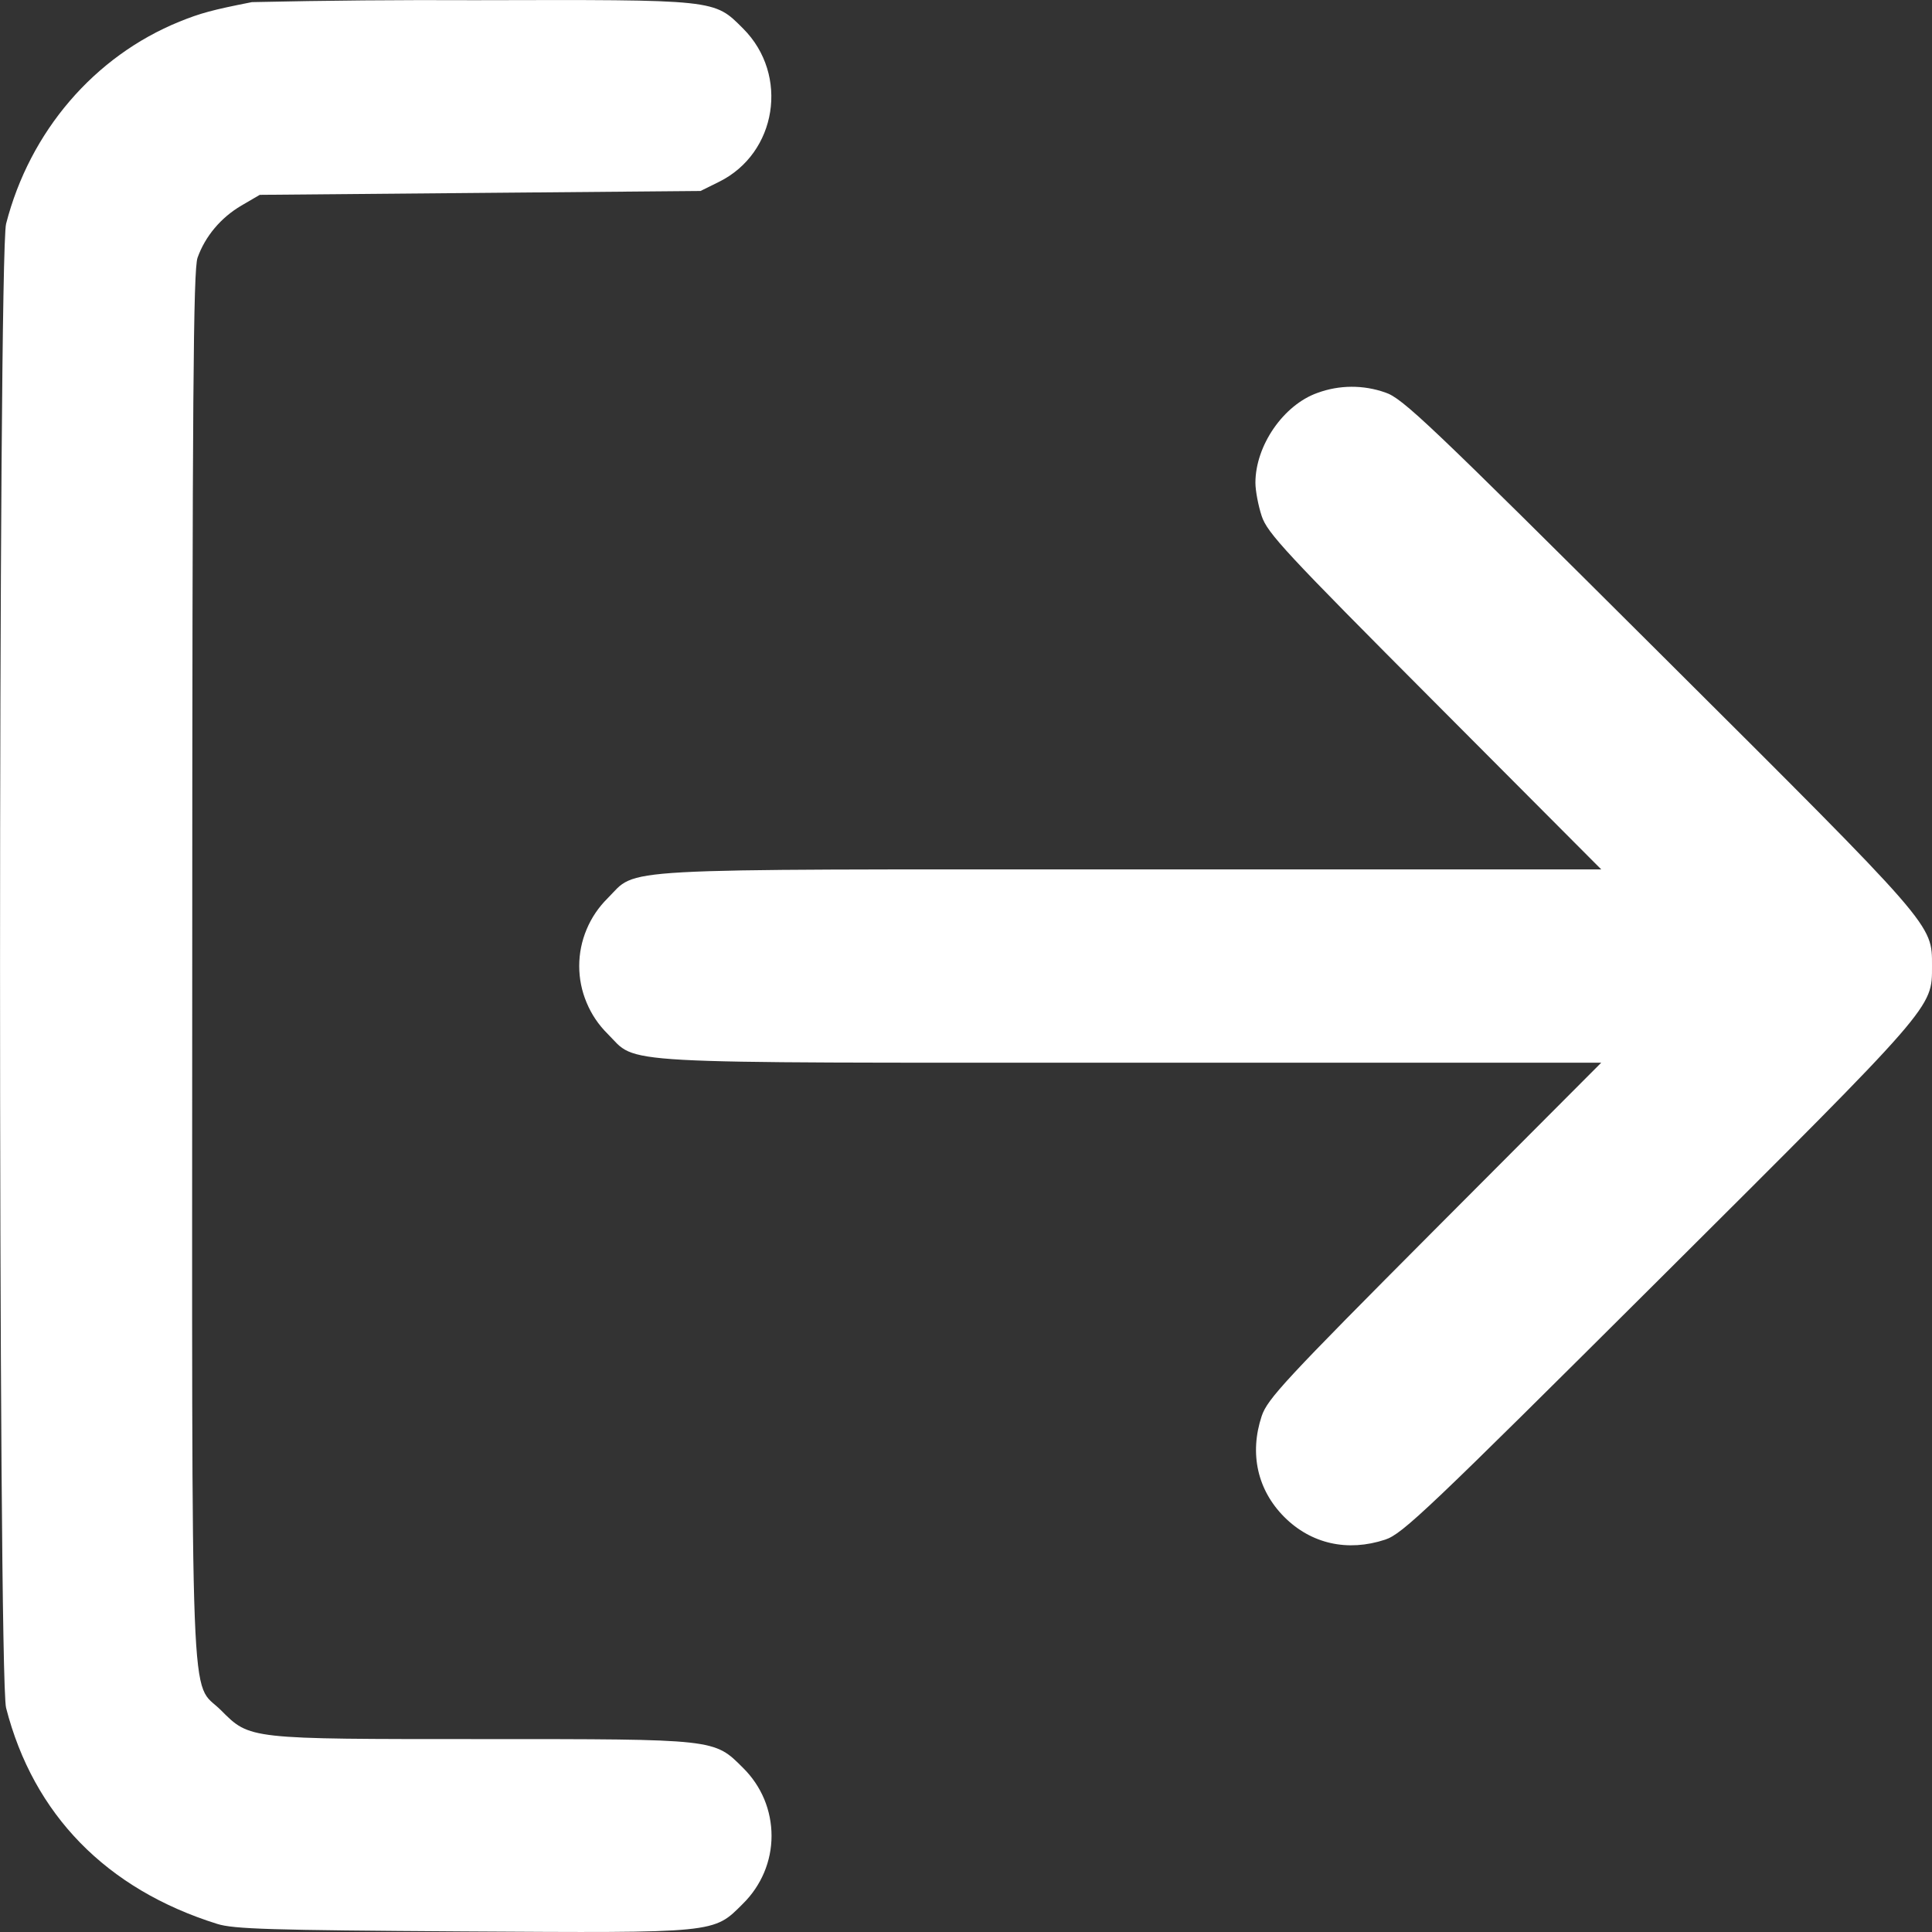 <svg width="20" height="20" viewBox="0 0 20 20" fill="none" xmlns="http://www.w3.org/2000/svg">
<rect x="0" y="0" width="20" height="20" fill="#333333" stroke="none"/>
<path fill-rule="evenodd" clip-rule="evenodd" d="M2.608 0.022C2.2 0.102 2.075 0.136 1.858 0.224C0.976 0.582 0.308 1.361 0.063 2.317C-0.02 2.645 -0.021 17.354 0.063 17.68C0.346 18.784 1.101 19.557 2.248 19.916C2.418 19.97 2.803 19.981 4.783 19.994C7.434 20.01 7.383 20.015 7.692 19.706C7.785 19.614 7.859 19.505 7.91 19.385C7.961 19.264 7.987 19.135 7.987 19.005C7.987 18.874 7.961 18.744 7.911 18.624C7.86 18.503 7.786 18.394 7.693 18.302C7.391 18 7.419 18.003 4.99 18.003C2.561 18.003 2.589 18.006 2.287 17.704C1.963 17.38 1.988 18.029 1.99 9.983C1.991 4.102 2.001 2.791 2.045 2.668C2.124 2.446 2.286 2.253 2.499 2.128L2.689 2.017L4.97 1.997L7.252 1.977L7.442 1.883C8.043 1.587 8.172 0.775 7.693 0.296C7.389 -0.008 7.43 -0.004 4.913 0.002C4.145 -0.002 3.377 0.005 2.608 0.022ZM13.639 4.067C13.287 4.191 12.996 4.612 12.996 4.998C12.996 5.078 13.025 5.233 13.061 5.342C13.12 5.519 13.305 5.718 14.851 7.269L16.576 9H11.711C6.242 9 6.609 8.98 6.29 9.299C6.197 9.391 6.123 9.5 6.073 9.62C6.022 9.741 5.996 9.87 5.996 10C5.996 10.131 6.022 10.26 6.073 10.38C6.123 10.501 6.197 10.61 6.29 10.702C6.609 11.021 6.242 11.001 11.711 11.001H16.576L14.851 12.731C13.305 14.283 13.12 14.482 13.061 14.659C12.932 15.048 13.017 15.425 13.295 15.704C13.573 15.982 13.95 16.067 14.34 15.938C14.519 15.879 14.78 15.63 17.173 13.247C20.039 10.392 20 10.437 20 10C20 9.564 20.039 9.609 17.173 6.754C14.78 4.37 14.519 4.122 14.34 4.063C14.113 3.983 13.865 3.984 13.639 4.067Z" fill="white"/>
</svg>
